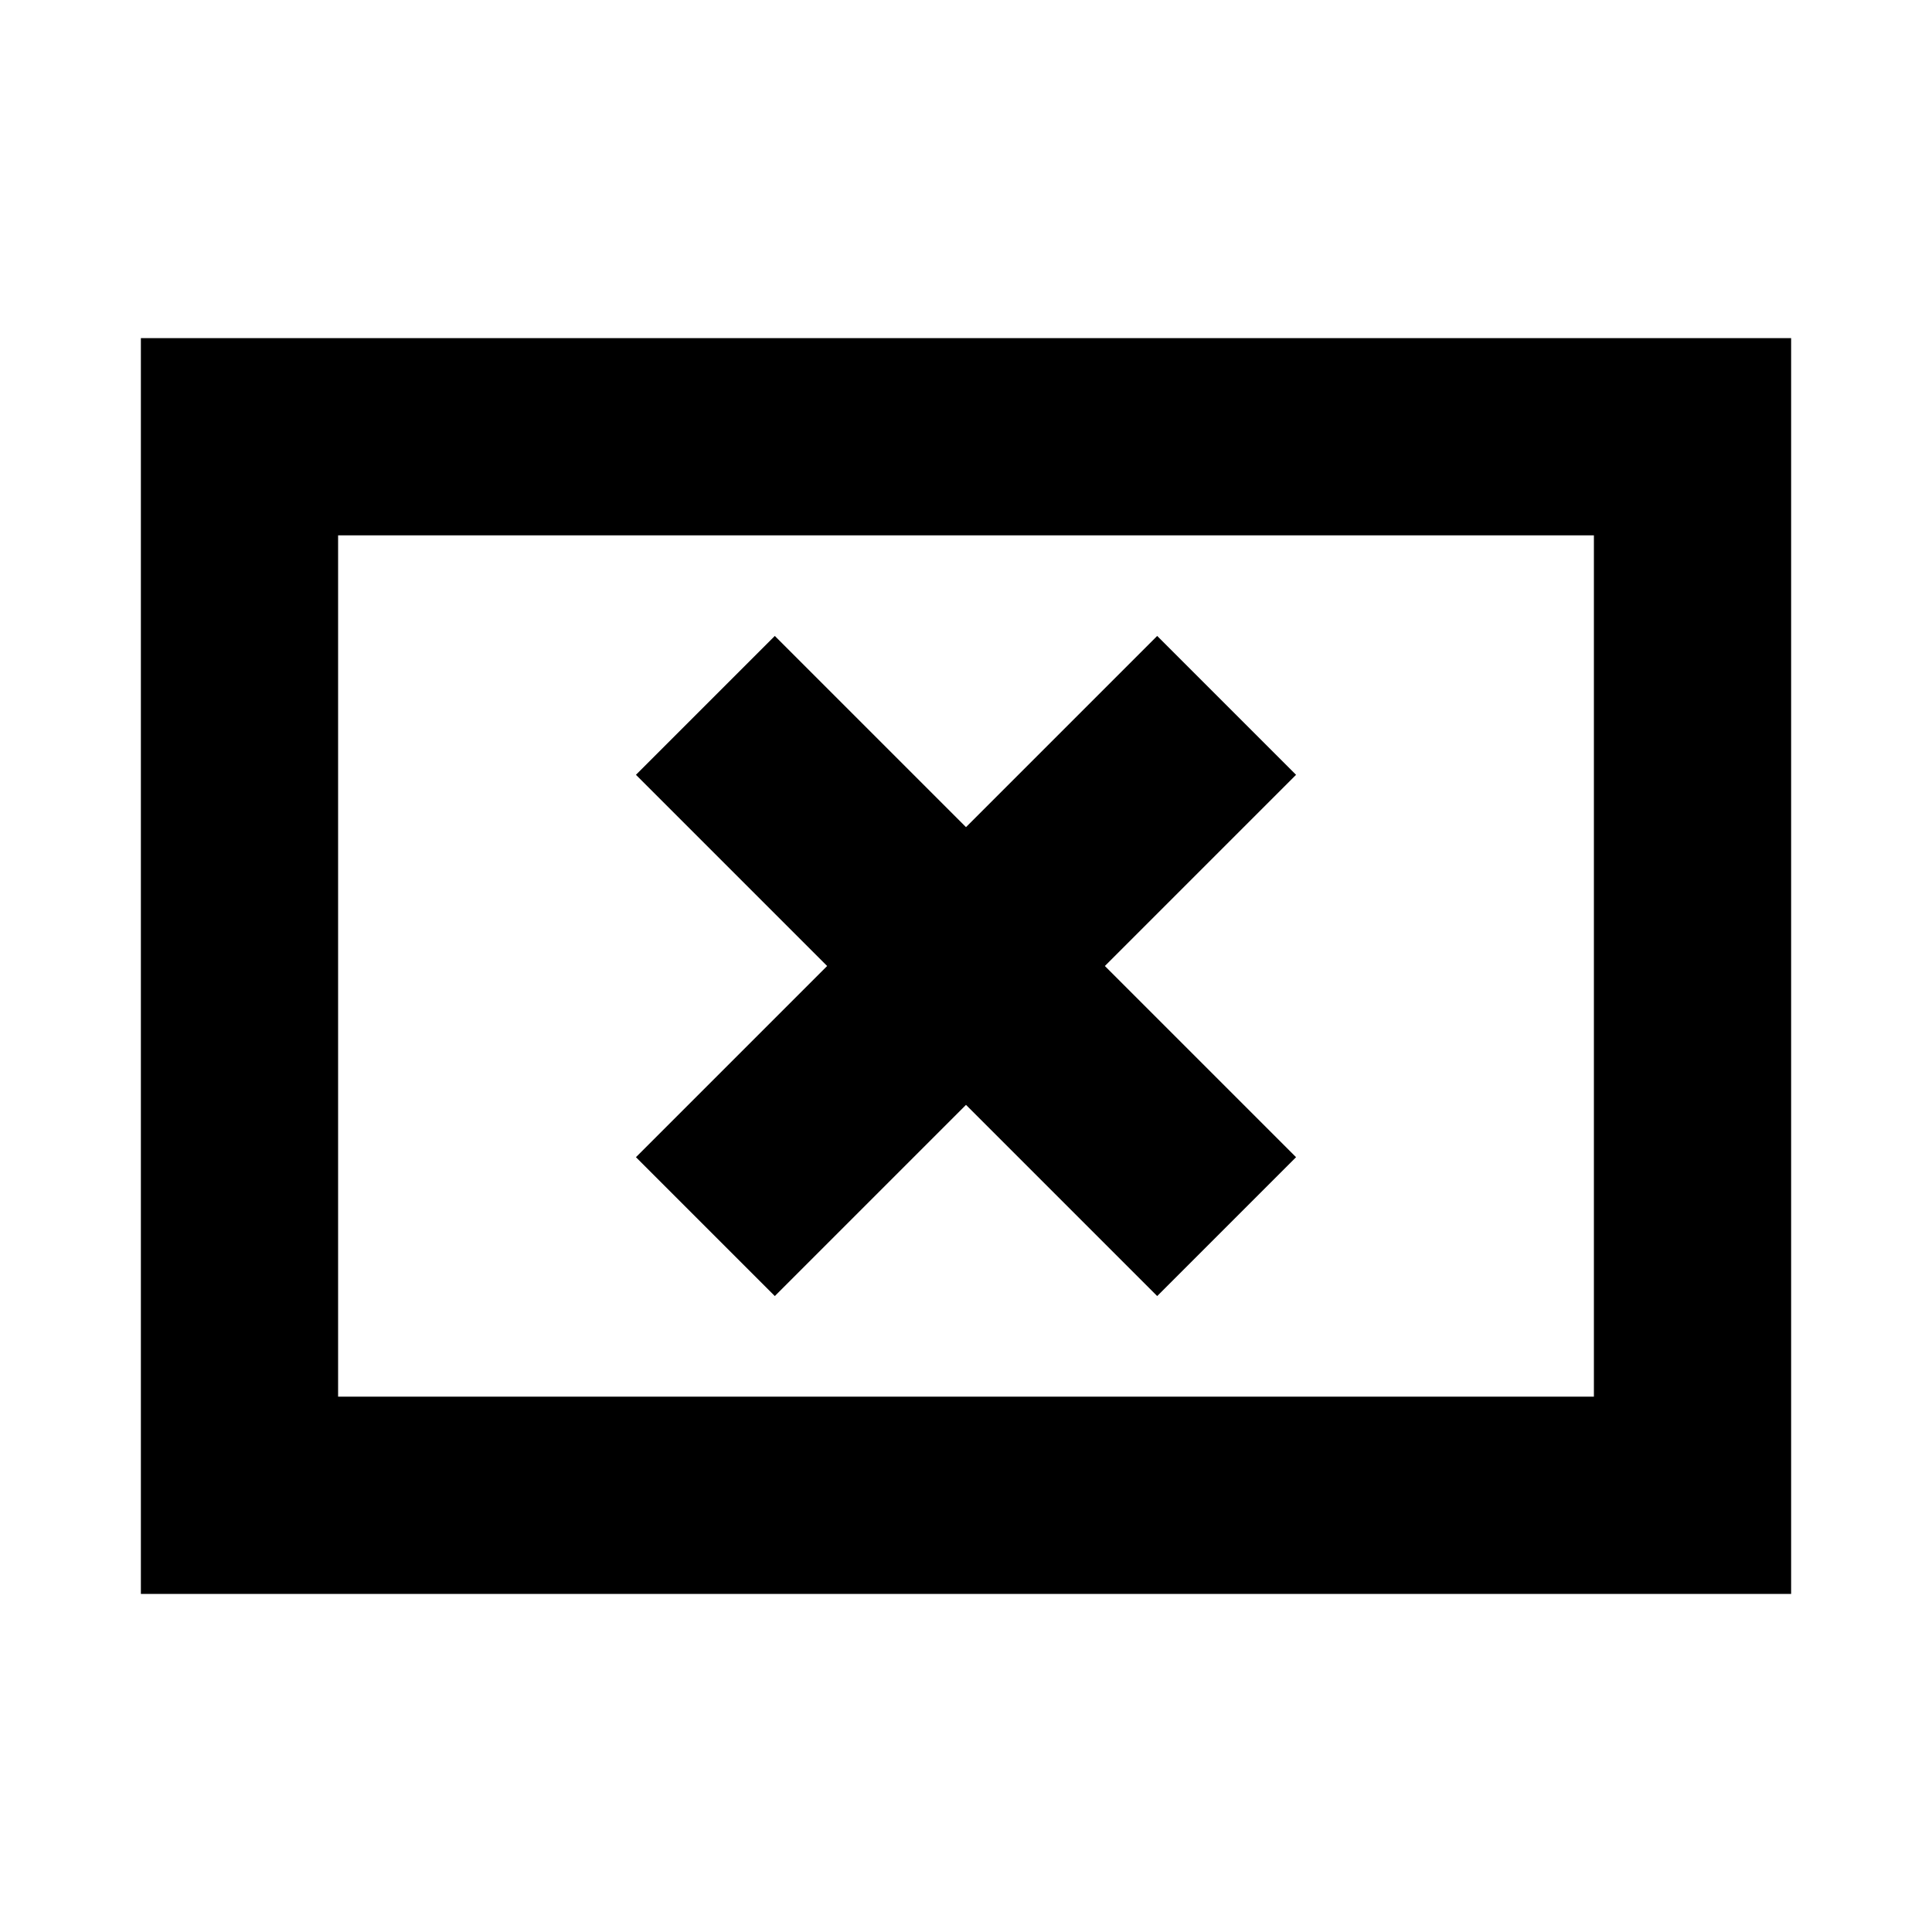 <svg xmlns="http://www.w3.org/2000/svg" height="20" viewBox="0 -960 960 960" width="20"><path d="m385-316 95-95 95 95 69-69-95-95 95-95-69-69-95 95-95-95-69 69 95 95-95 95 69 69ZM70-168v-624h820v624H70Zm98-98h624v-428H168v428Zm0 0v-428 428Z"/></svg>